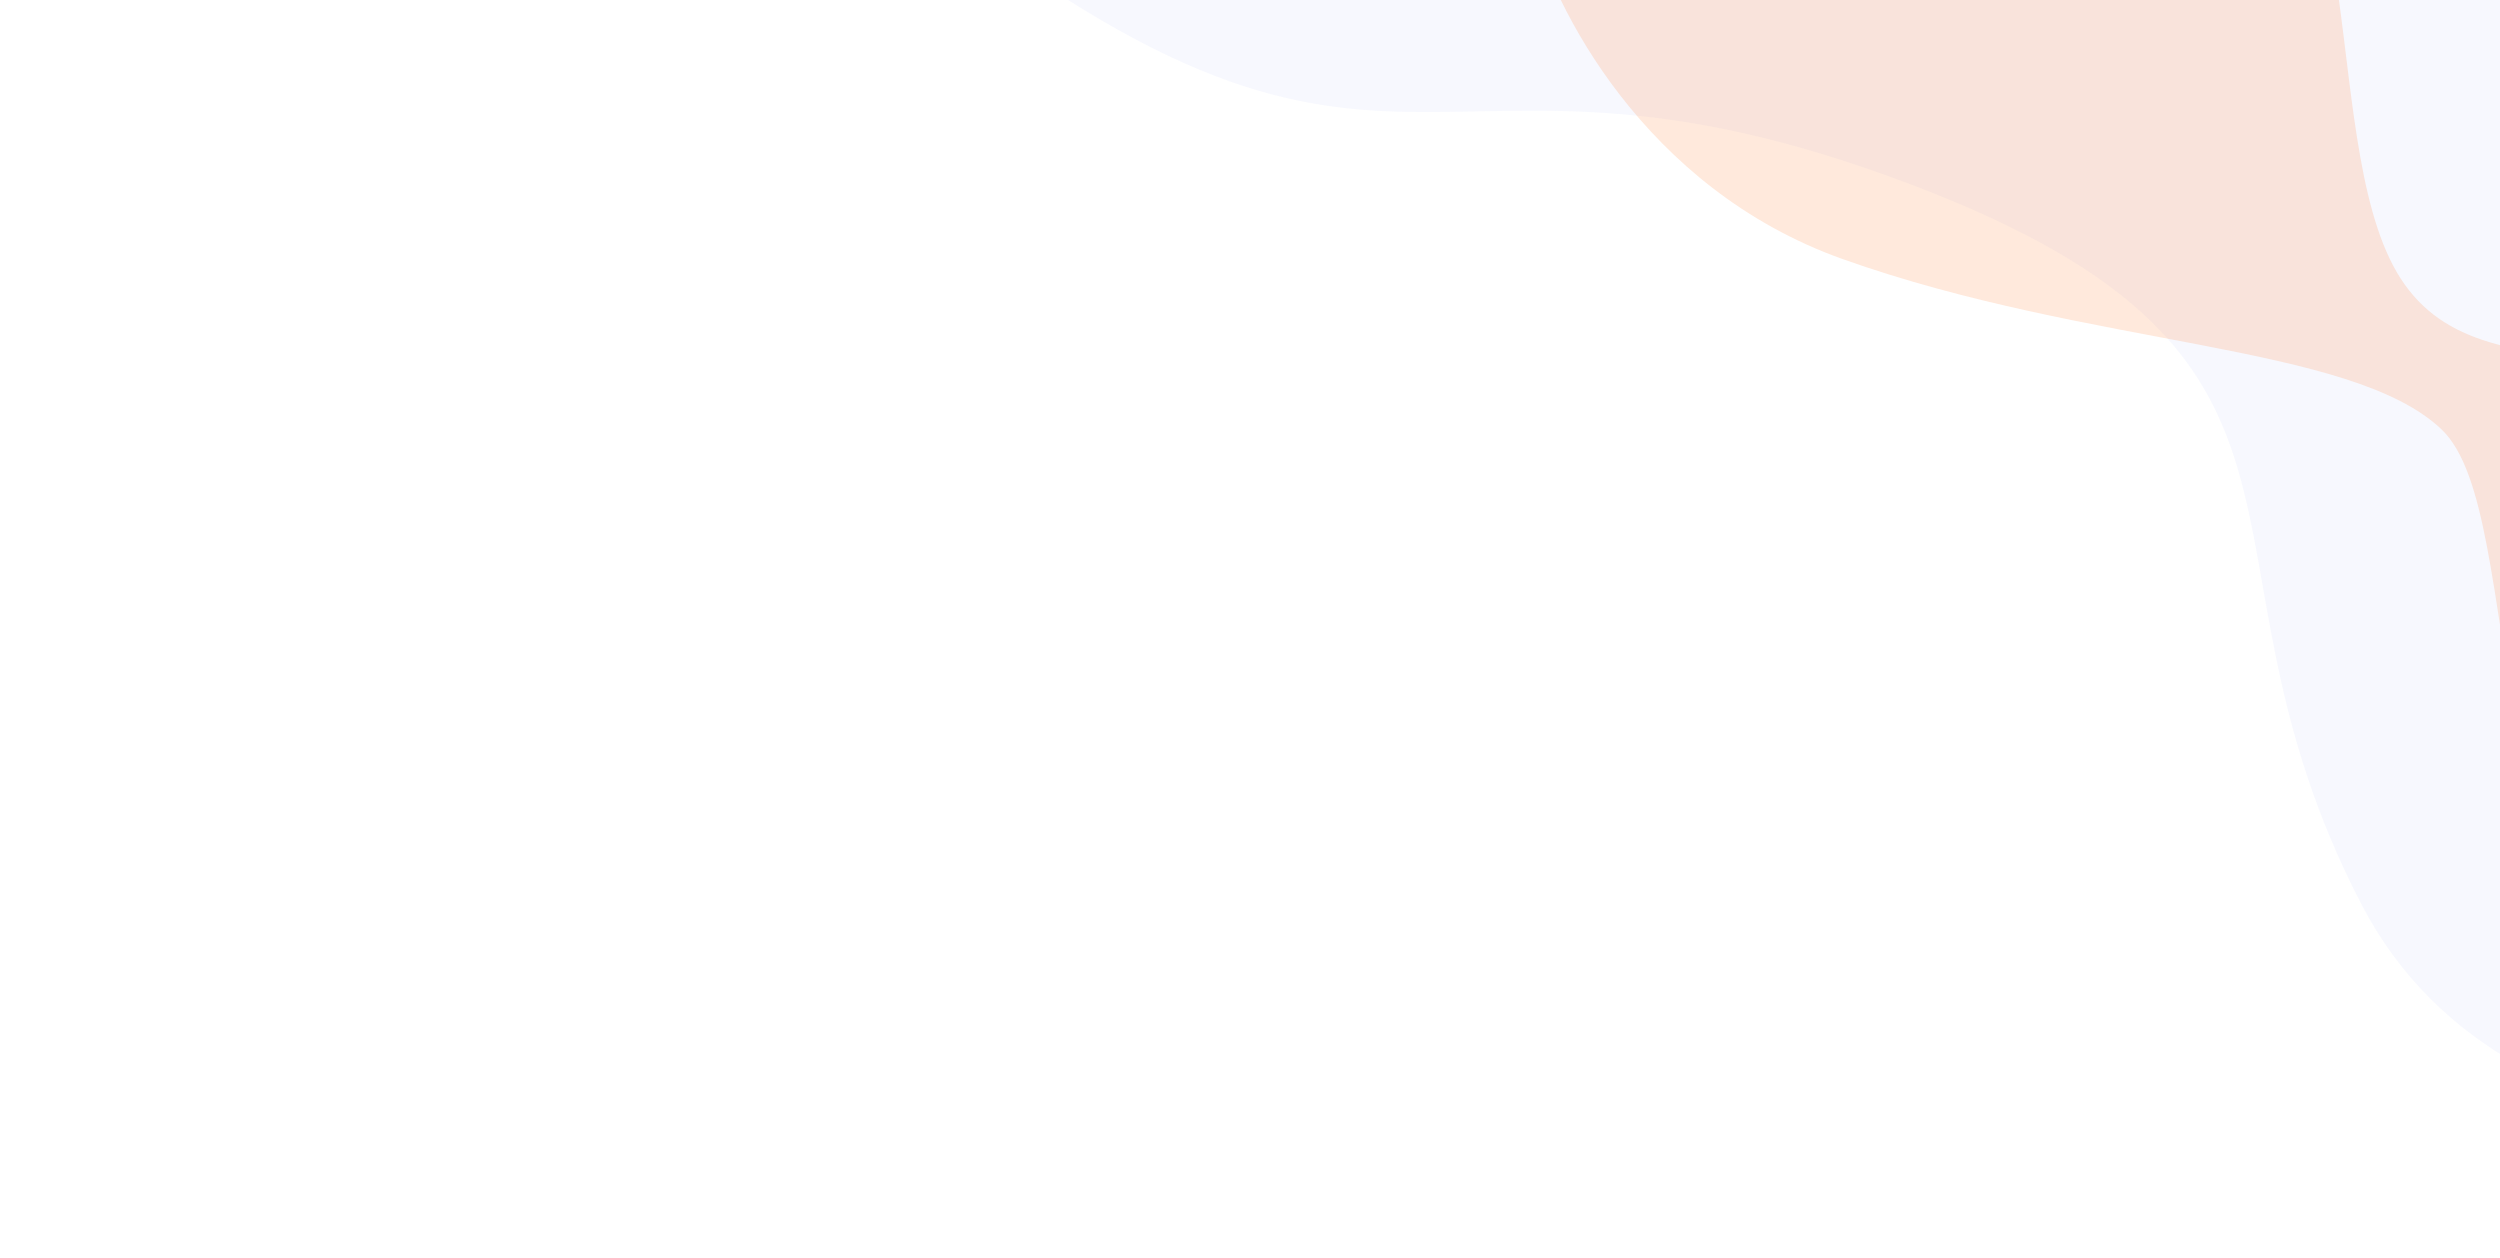 <svg width="451" height="227" viewBox="0 0 451 227" fill="none" xmlns="http://www.w3.org/2000/svg">
<path opacity="0.1" d="M565.596 197.517C530.409 207.943 453.227 215.656 425.986 163.101C391.935 97.408 429.289 63.675 340.278 31.632C251.268 -0.411 251.425 53.718 151.468 -31.019C51.512 -115.756 43.083 -142.936 63.141 -167.958C79.186 -187.975 406.226 -54.479 567.741 14.772L565.596 197.517Z" fill="#B0BDF6"/>
<path opacity="0.2" d="M276.312 -13.906C280.034 0.979 296.47 33.948 332.438 46.746C377.398 62.743 424.049 61.891 440.431 77.442C456.813 92.994 443.981 167.314 492.307 203.352C508.786 214.018 549.99 232.027 582.978 218.736C624.214 202.123 647.579 104.299 567.878 80.384C488.177 56.468 450.055 74.069 433.812 51.33C417.57 28.591 429.285 -33.367 400.097 -44.984C370.91 -56.6 255.664 -82.969 276.312 -13.906Z" fill="#FF9351"/>
</svg>
